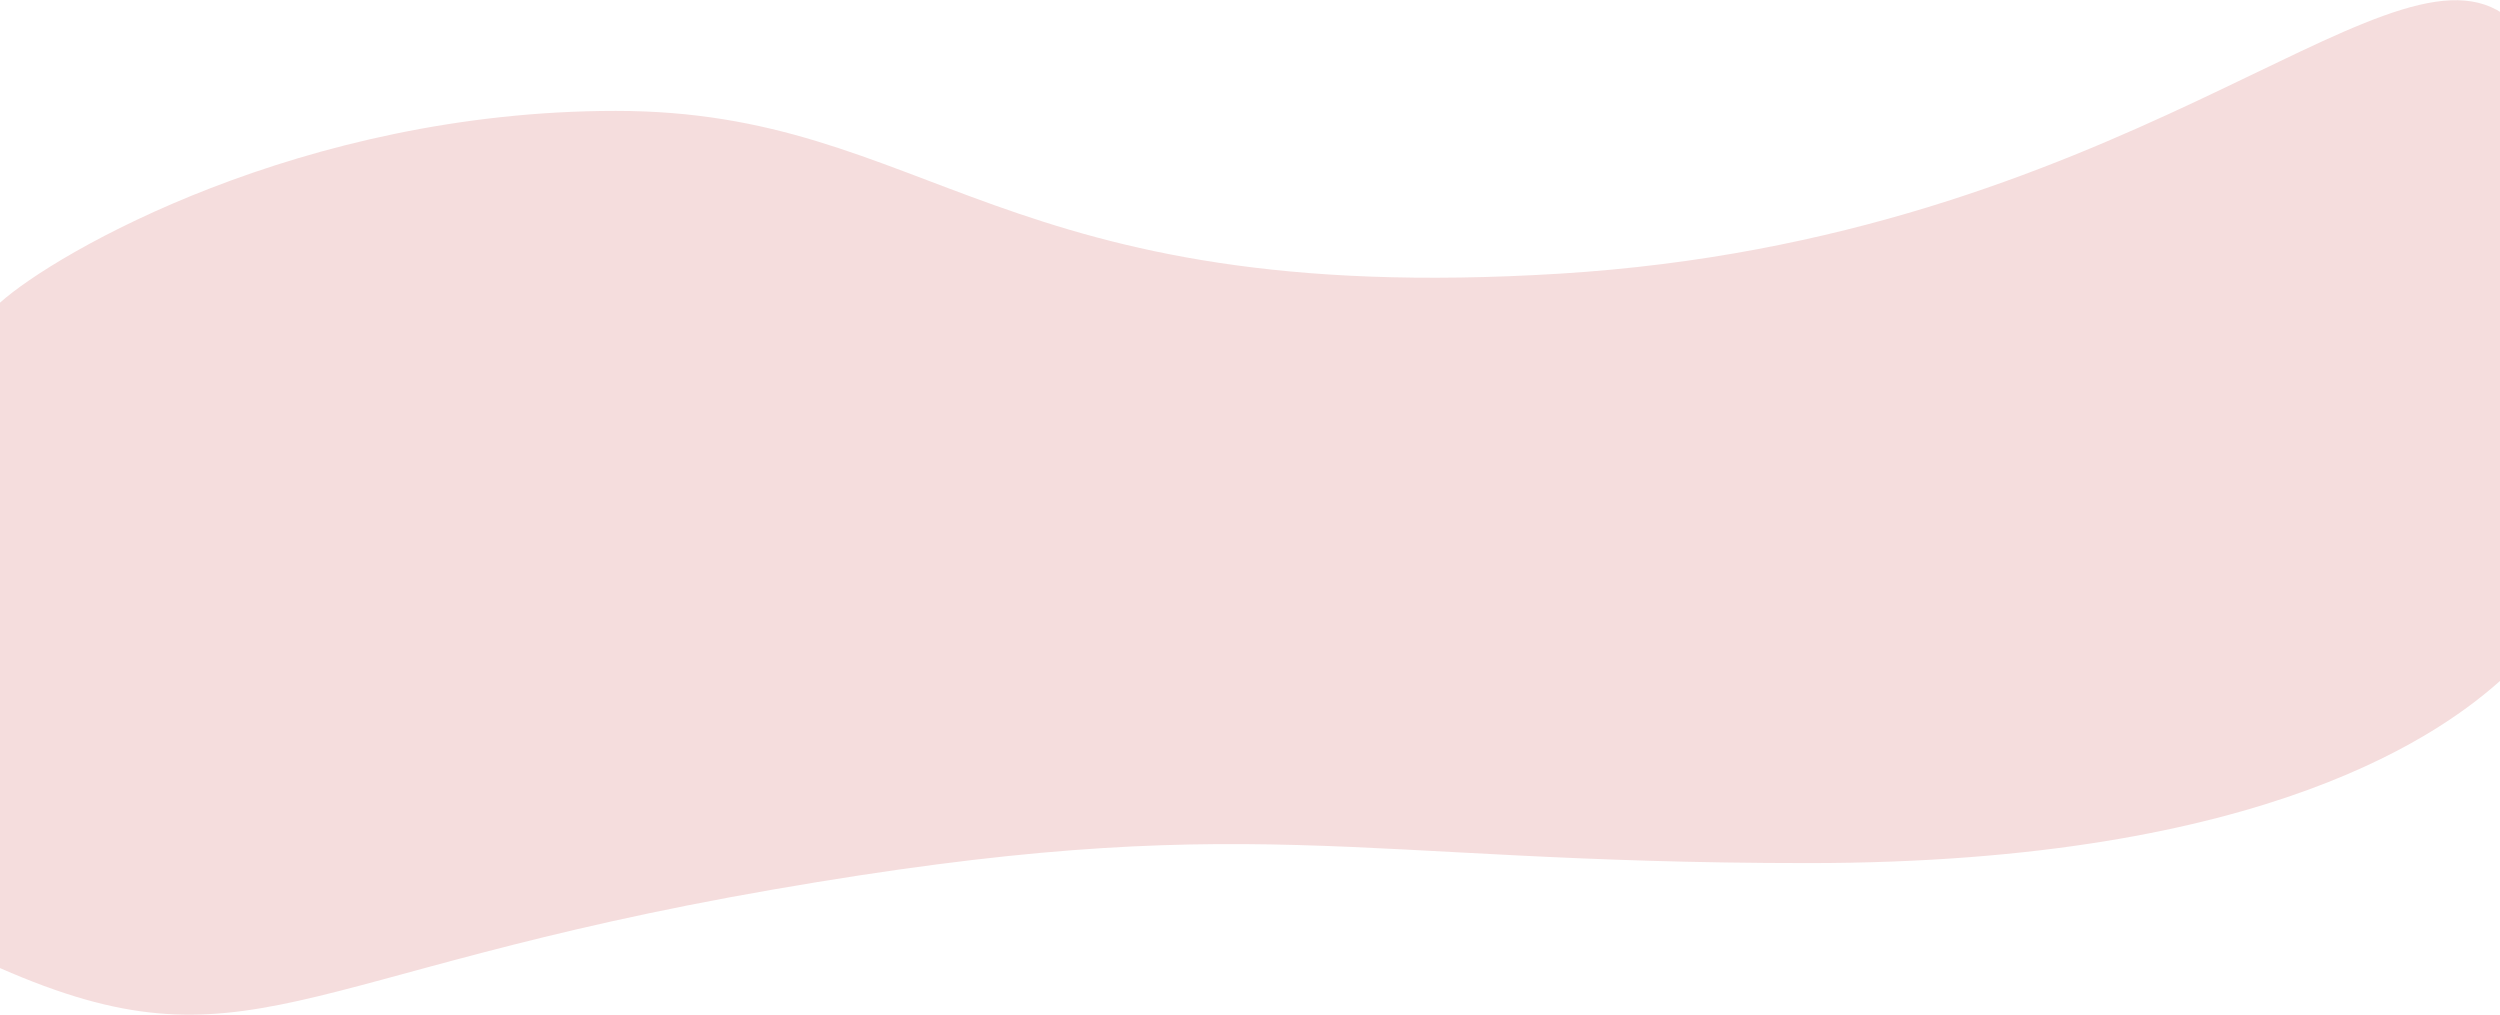 <svg width="1512" height="614" viewBox="0 0 1512 614" fill="none" xmlns="http://www.w3.org/2000/svg" preserveAspectRatio="none">
<path d="M0 183.067C33.667 152.733 182.5 67.067 372.5 67.067C562.5 67.067 603 186.5 943.5 165.5C1284 144.5 1441 -39.933 1513.5 8.067V410.5C1479.83 440.834 1374 522 1093.5 522C813 522 758.5 487.5 467.5 538C176.5 588.5 149.5 651 0 585.5V183.067Z" fill="#F5DDDD"/>
</svg>
